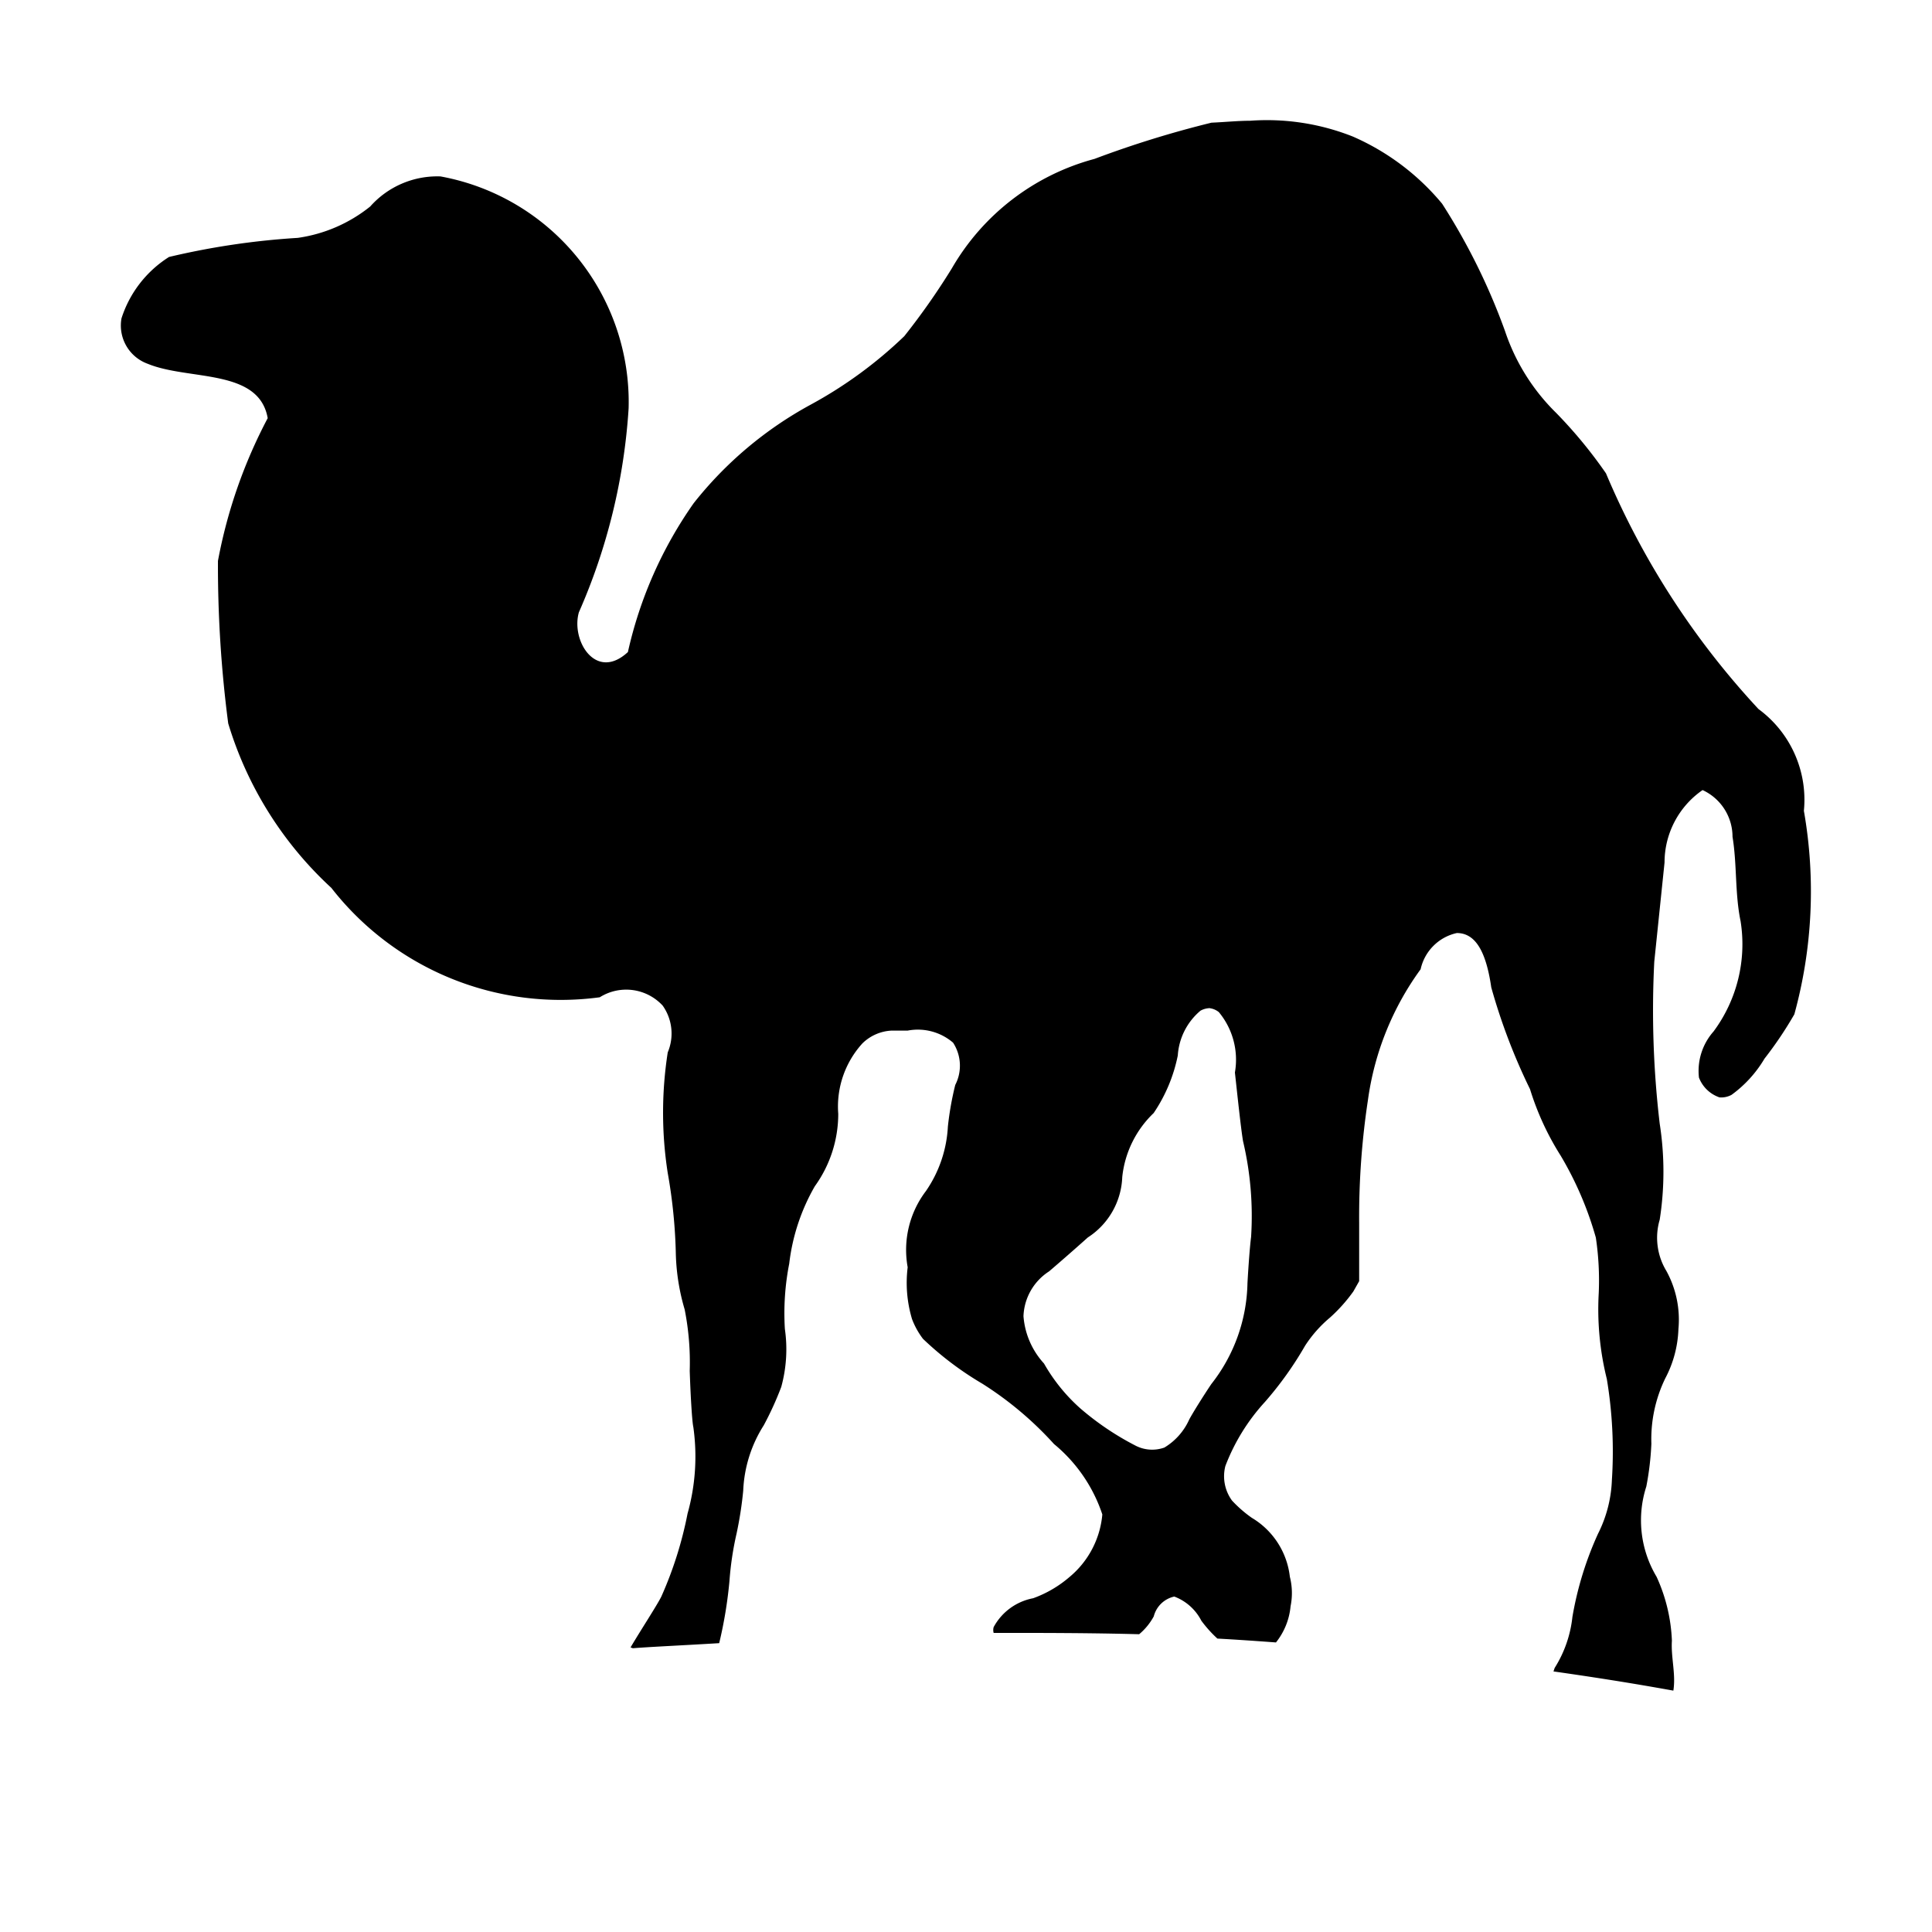 <svg xmlns="http://www.w3.org/2000/svg" fill-rule="evenodd" fill="#000" viewBox="0 0 16 16">
  <path d="M10.354,1c-0.1,0-.208.011-0.321,0.016a8.488,8.488,0,0,0-.969.3,1.946,1.946,0,0,0-1.181.906,5.79,5.79,0,0,1-.394.562,3.578,3.578,0,0,1-.775.567,3.15,3.15,0,0,0-.969.816A3.443,3.443,0,0,0,5.2,5.4c-0.264.245-.473-0.093-0.406-0.329a4.966,4.966,0,0,0,.412-1.691A1.9,1.9,0,0,0,3.648,1.461a0.743,0.743,0,0,0-.582.249,1.232,1.232,0,0,1-.6.26A6.274,6.274,0,0,0,1.4,2.128a0.938,0.938,0,0,0-.394.509,0.337,0.337,0,0,0,.218.376c0.34,0.14.92,0.036,0.993,0.45a4.157,4.157,0,0,0-.412,1.182,10.074,10.074,0,0,0,.085,1.346,3.047,3.047,0,0,0,.854,1.362,2.408,2.408,0,0,0,2.223.906,0.411,0.411,0,0,1,.521.069,0.4,0.4,0,0,1,.042.387,3.245,3.245,0,0,0,0,1,4.344,4.344,0,0,1,.067.673,1.78,1.78,0,0,0,.073.456,2.252,2.252,0,0,1,.042.509c0.007,0.214.02,0.424,0.03,0.466a1.749,1.749,0,0,1-.048.716,3.173,3.173,0,0,1-.218.689c-0.041.08-.164,0.267-0.254,0.419L5.241,13.65c0.15-.012.382-0.022,0.715-0.042a3.613,3.613,0,0,0,.085-0.514A2.6,2.6,0,0,1,6.1,12.7a3.1,3.1,0,0,0,.055-0.355,1.091,1.091,0,0,1,.17-0.541,2.651,2.651,0,0,0,.145-0.318A1.177,1.177,0,0,0,6.5,11.006a2.129,2.129,0,0,1,.036-0.541,1.675,1.675,0,0,1,.212-0.641,1.025,1.025,0,0,0,.194-0.6,0.777,0.777,0,0,1,.2-0.583,0.37,0.37,0,0,1,.242-0.106c0.038,0,.083,0,0.133,0a0.448,0.448,0,0,1,.376.1,0.349,0.349,0,0,1,.018.35,2.545,2.545,0,0,0-.061.344,1.035,1.035,0,0,1-.182.535,0.805,0.805,0,0,0-.151.631,1.045,1.045,0,0,0,.036.429,0.646,0.646,0,0,0,.091.164,2.671,2.671,0,0,0,.491.371,2.857,2.857,0,0,1,.594.5,1.275,1.275,0,0,1,.4.583,0.76,0.76,0,0,1-.273.519,0.96,0.96,0,0,1-.3.175,0.471,0.471,0,0,0-.327.239,0.09,0.09,0,0,0,0,.048c0.4,0,.8,0,1.205.011a0.506,0.506,0,0,0,.121-0.148,0.225,0.225,0,0,1,.17-0.164,0.417,0.417,0,0,1,.224.2,1.019,1.019,0,0,0,.133.148c0.164,0.009.324,0.02,0.485,0.032a0.562,0.562,0,0,0,.121-0.3,0.548,0.548,0,0,0-.006-0.244,0.653,0.653,0,0,0-.315-0.488,1.027,1.027,0,0,1-.164-0.143,0.341,0.341,0,0,1-.055-0.286,1.658,1.658,0,0,1,.327-0.53,2.9,2.9,0,0,0,.333-0.466,1.044,1.044,0,0,1,.206-0.233,1.323,1.323,0,0,0,.194-0.217l0.048-.085V10.126a6.446,6.446,0,0,1,.073-1.018,2.387,2.387,0,0,1,.436-1.081,0.393,0.393,0,0,1,.3-0.3c0.15,0,.241.145,0.285,0.45a4.95,4.95,0,0,0,.321.843,2.293,2.293,0,0,0,.254.551,2.825,2.825,0,0,1,.291.678,2.4,2.4,0,0,1,.024.461,2.389,2.389,0,0,0,.067.71,3.657,3.657,0,0,1,.042.837,1.072,1.072,0,0,1-.115.445,2.789,2.789,0,0,0-.212.689,0.987,0.987,0,0,1-.145.419c-0.006.011-.007,0.021-0.012,0.032,0.514,0.073.819,0.128,0.993,0.159,0.022-.136-0.021-0.276-0.012-0.413a1.4,1.4,0,0,0-.127-0.53,0.911,0.911,0,0,1-.085-0.747,2.4,2.4,0,0,0,.042-0.355,1.153,1.153,0,0,1,.115-0.541,0.939,0.939,0,0,0,.109-0.408,0.839,0.839,0,0,0-.1-0.482,0.53,0.53,0,0,1-.055-0.424,2.579,2.579,0,0,0,0-.795A7.98,7.98,0,0,1,13.7,7.964l0.085-.821a0.729,0.729,0,0,1,.315-0.6,0.426,0.426,0,0,1,.248.387c0.038,0.231.019,0.469,0.067,0.7a1.213,1.213,0,0,1-.224.912,0.493,0.493,0,0,0-.121.382,0.278,0.278,0,0,0,.17.164,0.178,0.178,0,0,0,.1-0.021,1,1,0,0,0,.273-0.3A3.145,3.145,0,0,0,14.86,8.4a3.847,3.847,0,0,0,.079-1.685,0.932,0.932,0,0,0-.376-0.843A6.665,6.665,0,0,1,13.3,3.92a3.843,3.843,0,0,0-.412-0.5,1.705,1.705,0,0,1-.424-0.678,5.229,5.229,0,0,0-.521-1.055,2,2,0,0,0-.739-0.556A1.928,1.928,0,0,0,10.353,1h0ZM10.021,8.35a0.148,0.148,0,0,1,.073.032,0.617,0.617,0,0,1,.133.5c0.022,0.2.049,0.458,0.067,0.567a2.7,2.7,0,0,1,.067.795c-0.011.084-.023,0.257-0.03,0.382a1.393,1.393,0,0,1-.3.837c-0.067.1-.149,0.231-0.182,0.292a0.518,0.518,0,0,1-.206.233A0.3,0.3,0,0,1,9.4,11.97a2.329,2.329,0,0,1-.454-0.307,1.466,1.466,0,0,1-.3-0.371,0.653,0.653,0,0,1-.17-0.392,0.461,0.461,0,0,1,.212-0.371c0.067-.057.213-0.184,0.321-0.281a0.622,0.622,0,0,0,.285-0.5,0.855,0.855,0,0,1,.26-0.53,1.31,1.31,0,0,0,.2-0.477,0.529,0.529,0,0,1,.188-0.371,0.168,0.168,0,0,1,.079-0.021h0Z" transform="translate(0 0)"/>
</svg>
